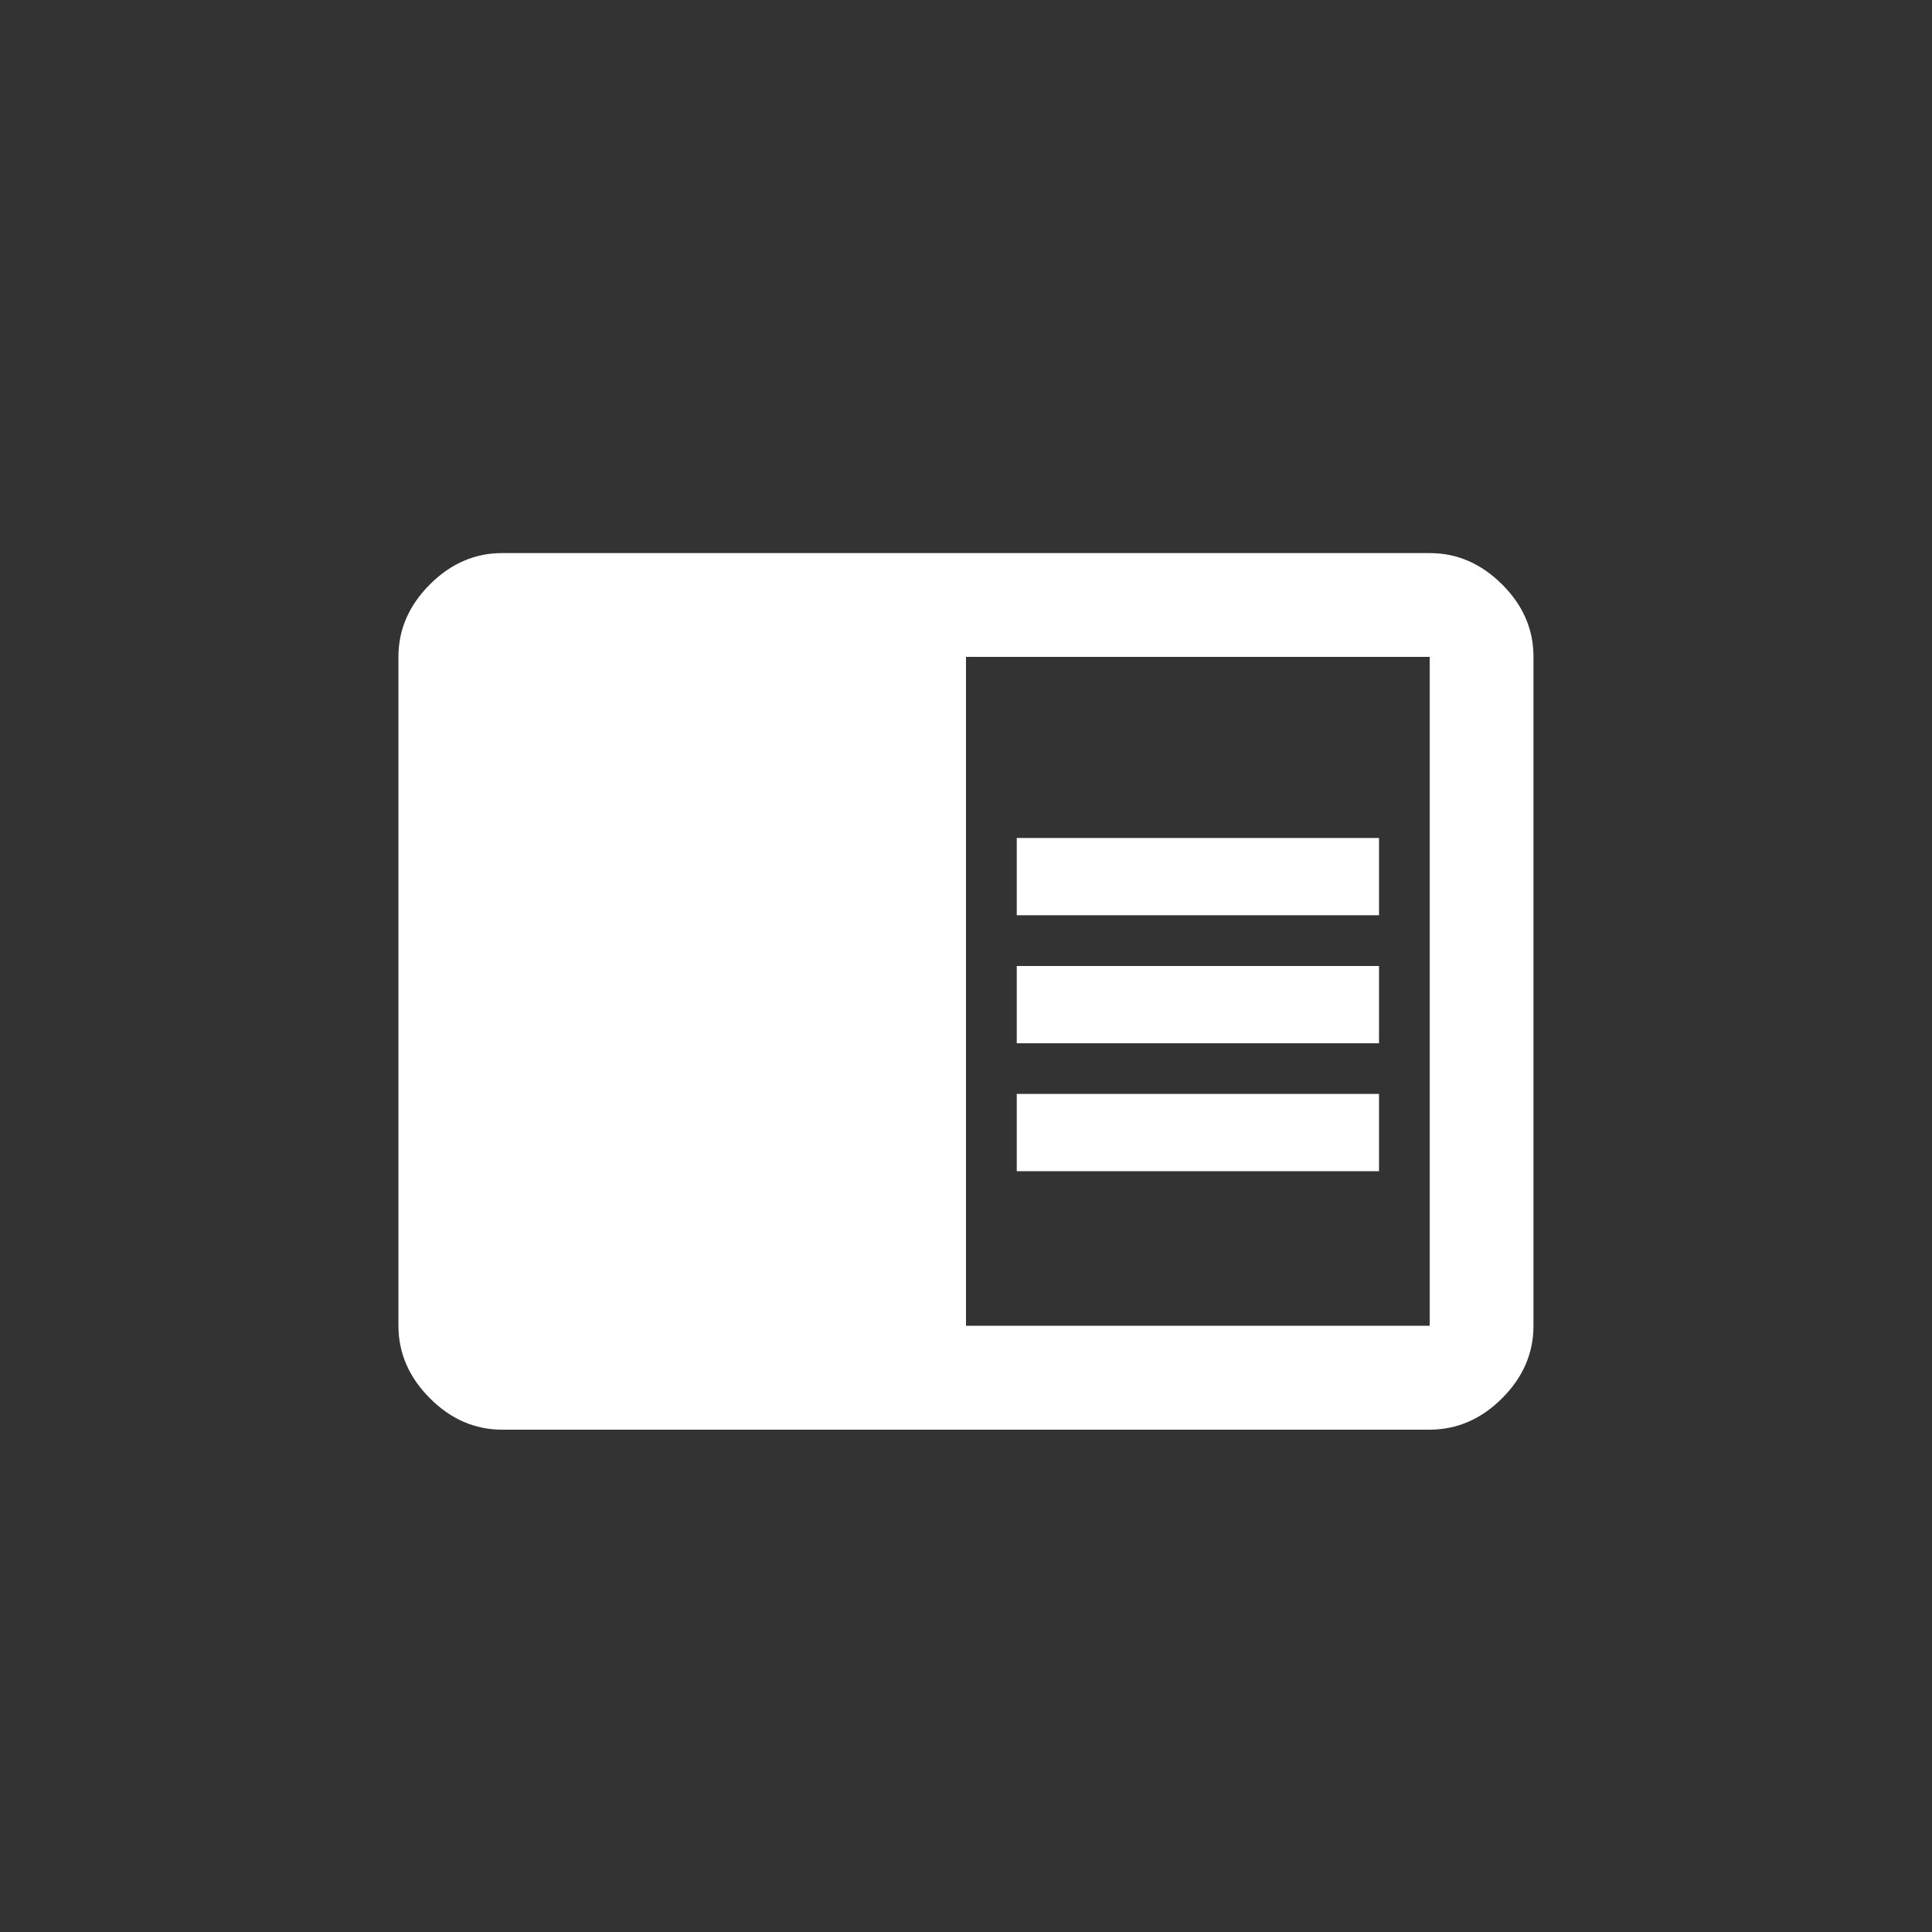 <!-- Generated by IcoMoon.io -->
<svg version="1.1" xmlns="http://www.w3.org/2000/svg" width="40" height="40" viewBox="0 0 40 40">
<rect x="0" y="0" width="40" height="40" fill="#333333" stroke="none"/>
<title>mt-chrome_reader_mode</title>
<path fill="#fff" d="M29.6 27.449v-13.849h-9.6v13.849h9.6zM29.6 11.451q0.849 0 1.5 0.649t0.649 1.5v13.849q0 0.851-0.649 1.5t-1.5 0.651h-19.2q-0.851 0-1.5-0.651t-0.651-1.5v-13.849q0-0.849 0.651-1.5t1.5-0.649h19.2zM21.051 22.649h7.5v1.6h-7.5v-1.6zM21.051 17.349h7.5v1.6h-7.5v-1.6zM21.051 20h7.5v1.6h-7.5v-1.6z"></path>
</svg>
